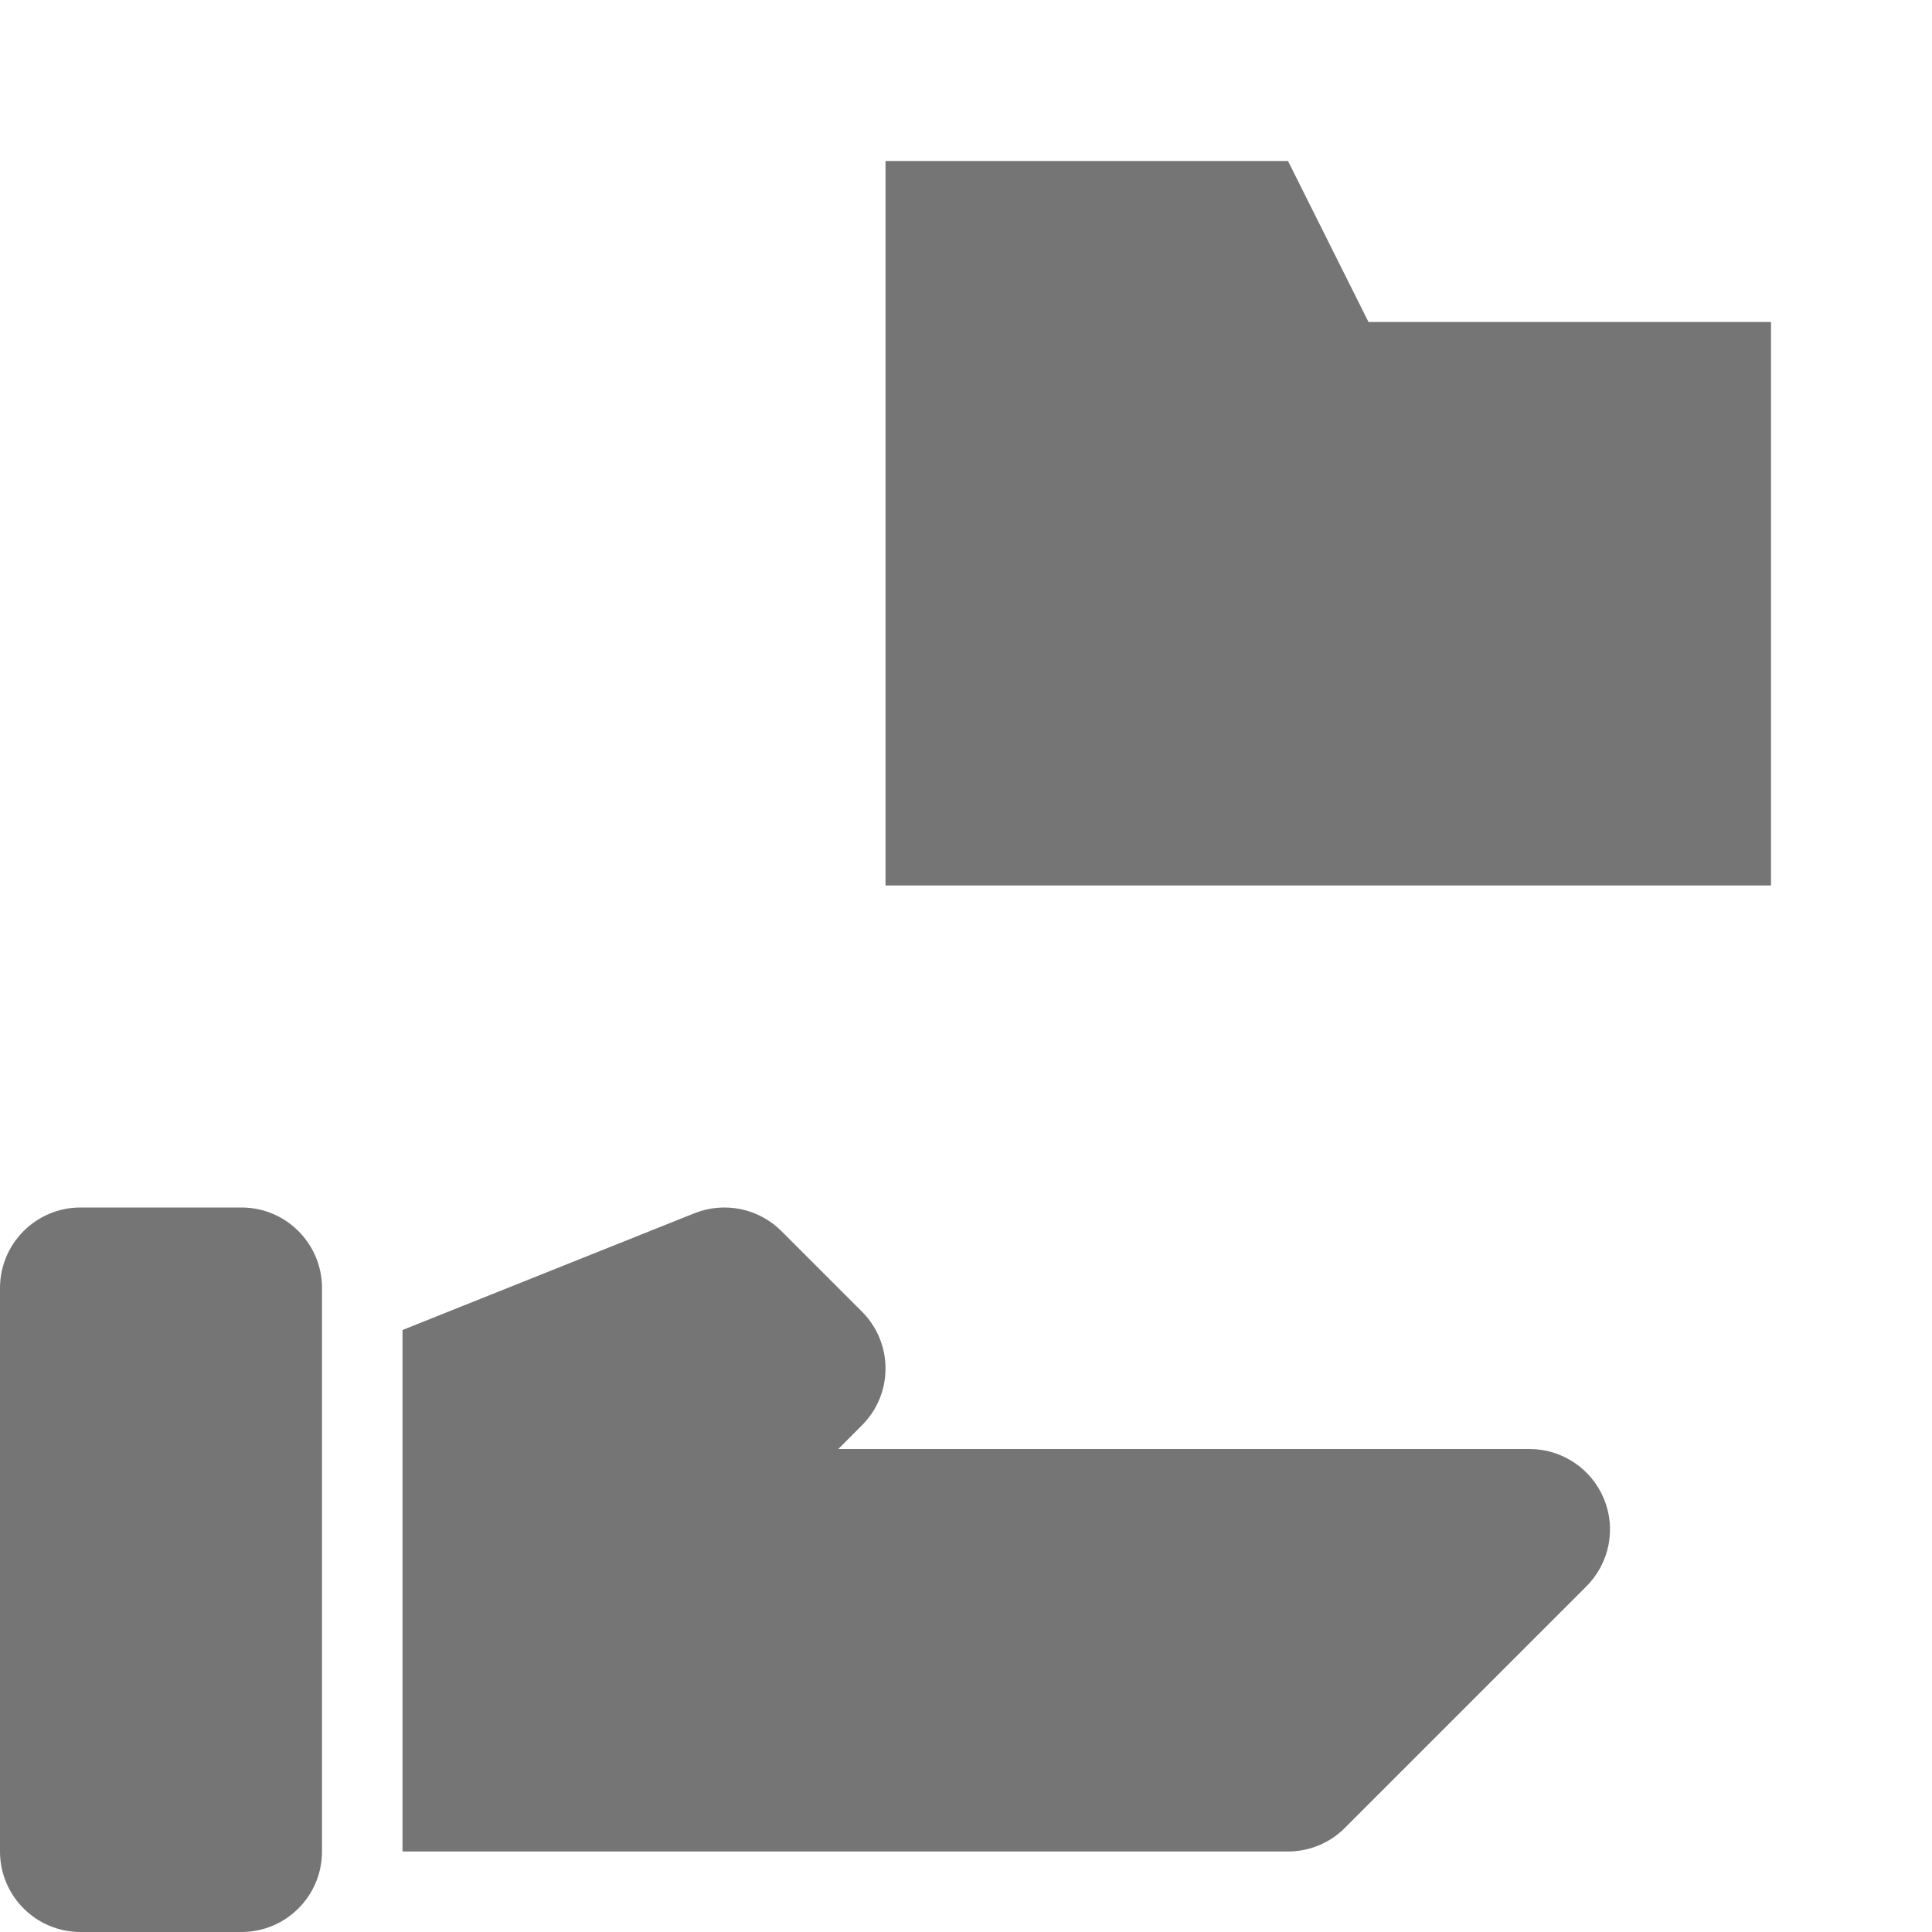 <?xml version="1.0" encoding="utf-8"?>
<!-- Generator: Adobe Illustrator 17.1.0, SVG Export Plug-In . SVG Version: 6.00 Build 0)  -->
<!DOCTYPE svg PUBLIC "-//W3C//DTD SVG 1.1//EN" "http://www.w3.org/Graphics/SVG/1.1/DTD/svg11.dtd">
<svg version="1.1" xmlns="http://www.w3.org/2000/svg" xmlns:xlink="http://www.w3.org/1999/xlink" x="0px" y="0px" width="24px"
	 height="24px" viewBox="0 0 24 24" enable-background="new 0 0 24 24" xml:space="preserve">
<g id="Frame_-_24px">
	<rect fill="none" width="24" height="24"/>
</g>
<g id="Filled_Icons">
	<g>
		<polygon fill="#757575" points="17,4 16,2 11,2 11,11 22,11 22,4 		"/>
		<path fill="#757575" d="M19,18h-8.586l0.293-0.294c0.391-0.39,0.391-1.023,0-1.413l-1-1C9.424,15.01,9,14.923,8.628,15.071
			L5,16.522V23h11c0.265,0,0.52-0.105,0.707-0.294l3-3c0.286-0.286,0.372-0.715,0.217-1.089C19.769,18.244,19.404,18,19,18z"/>
		<path fill="#757575" d="M3,15H1c-0.552,0-1,0.448-1,1v7c0,0.552,0.448,1,1,1h2c0.552,0,1-0.448,1-1v-7C4,15.448,3.552,15,3,15z"/>
	</g>
</g>
</svg>
